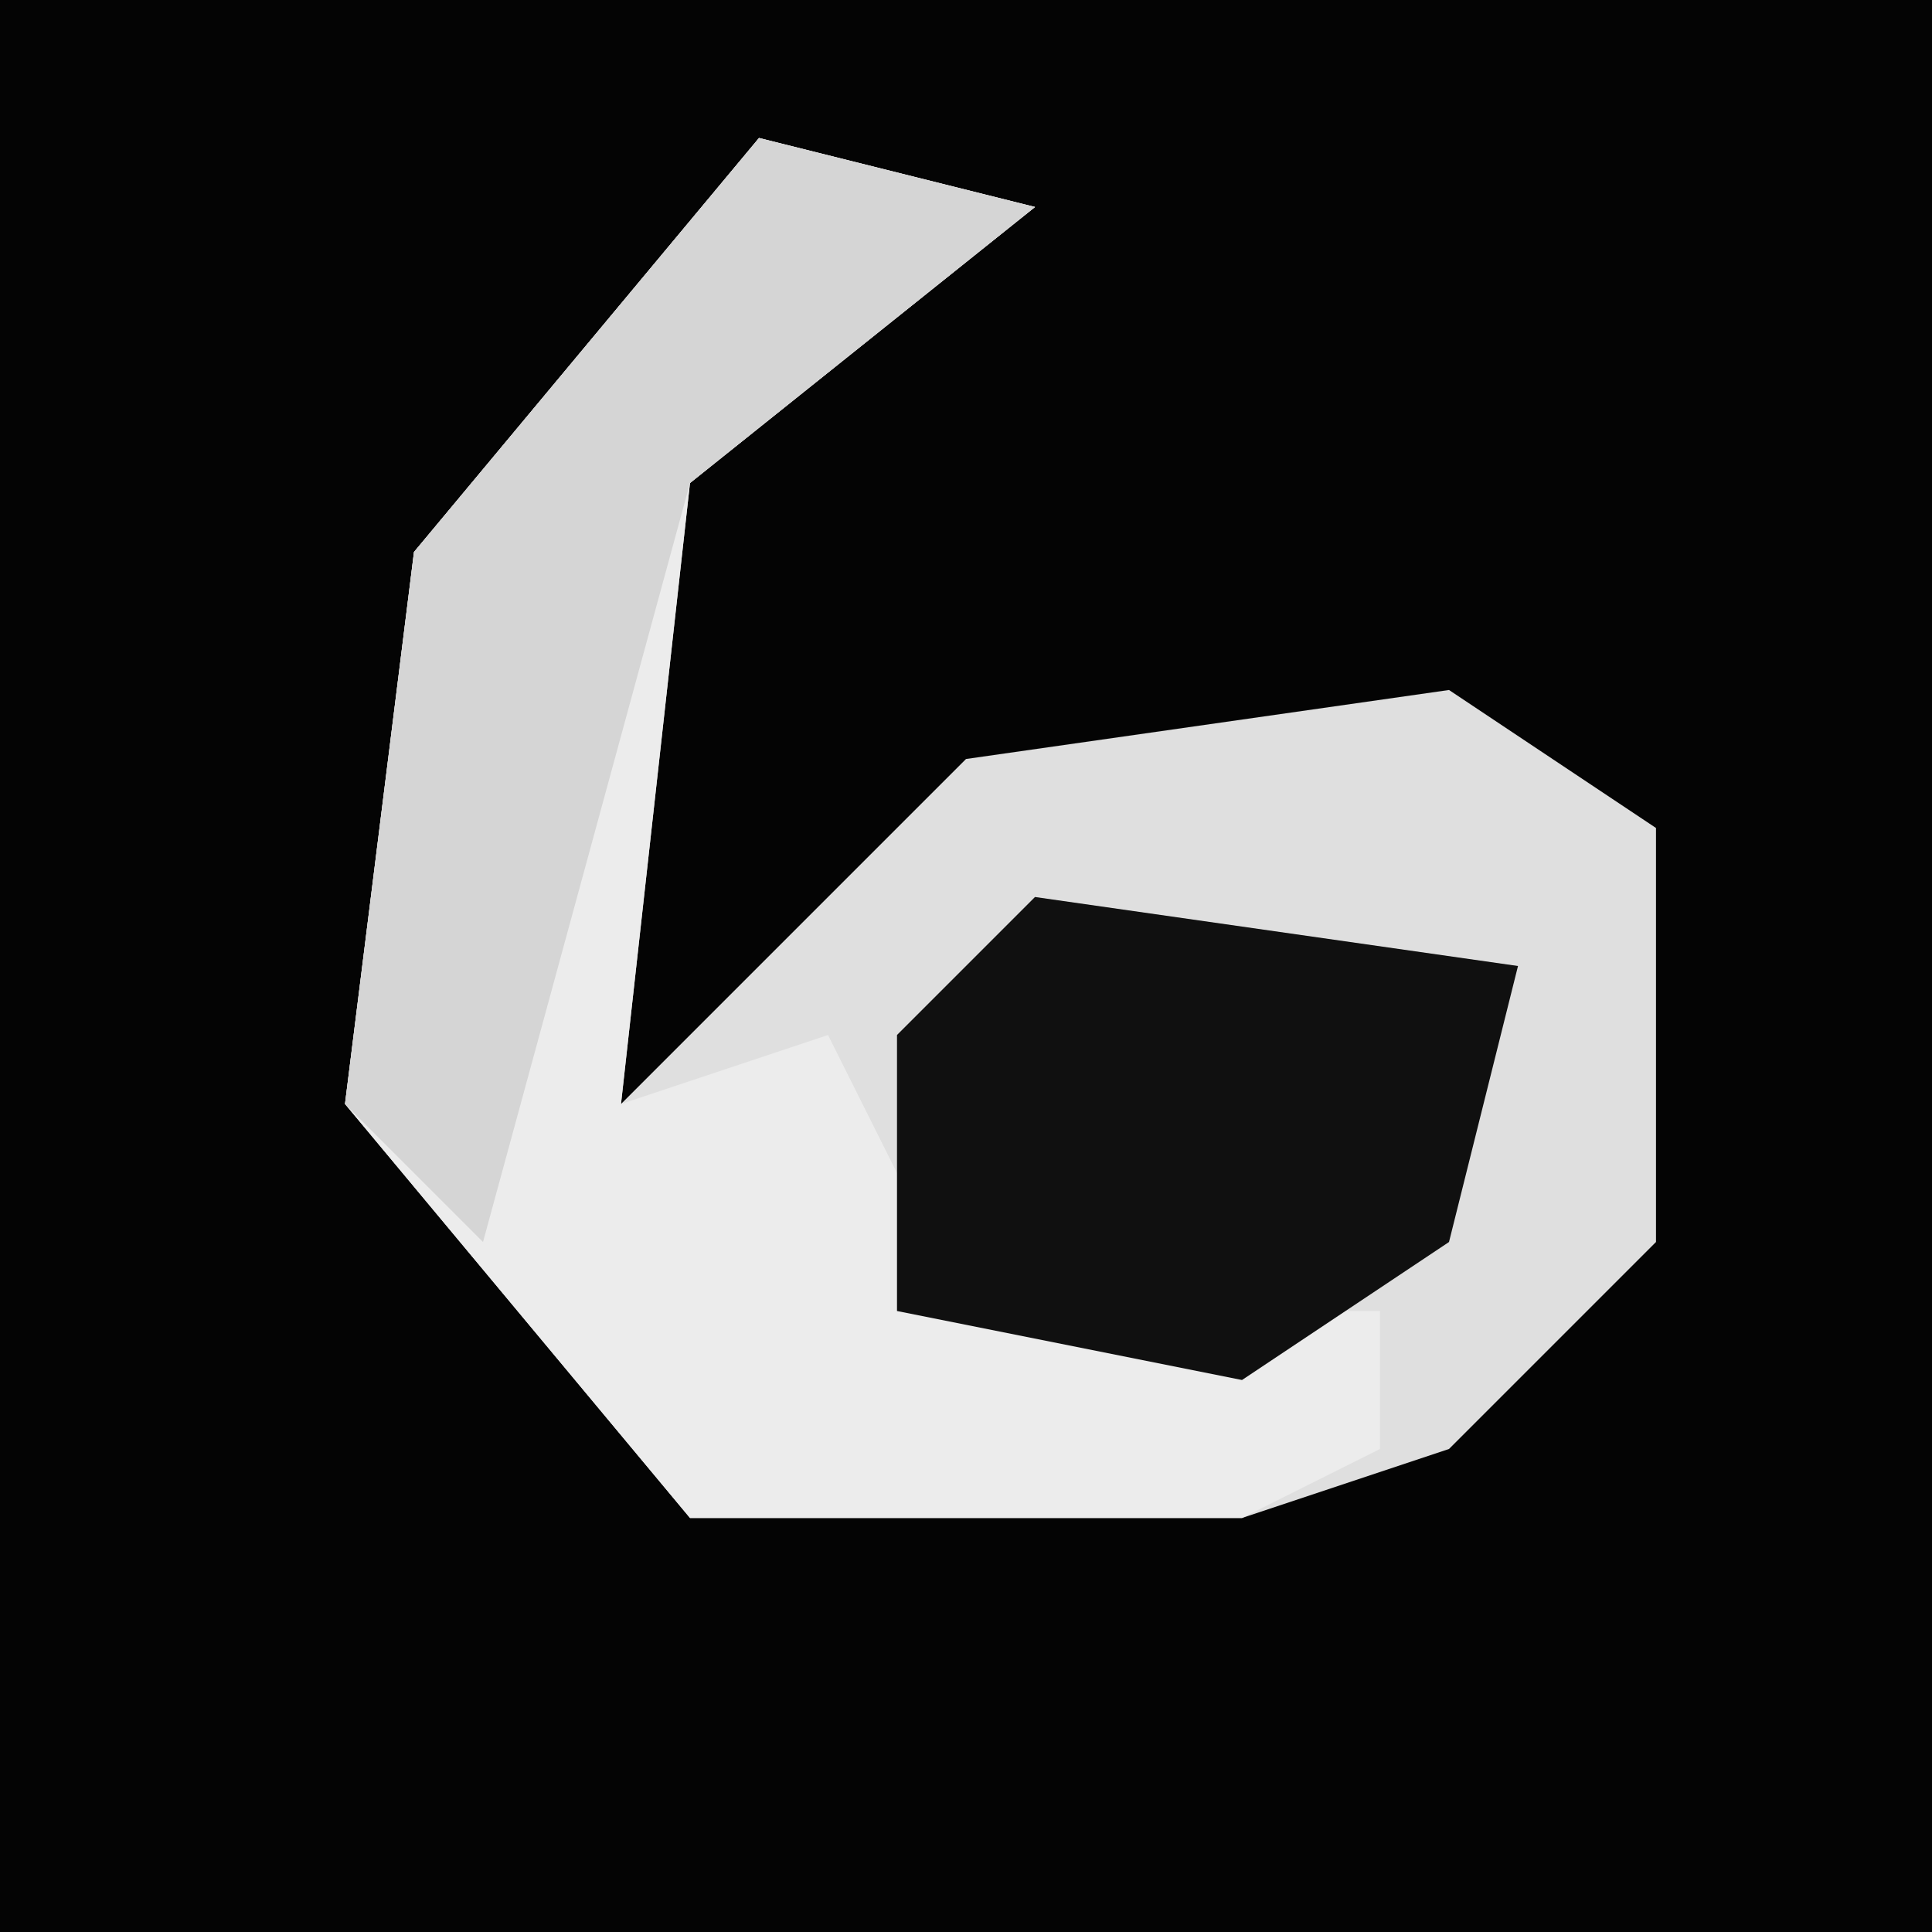 <?xml version="1.0" encoding="UTF-8"?>
<svg version="1.1" xmlns="http://www.w3.org/2000/svg" width="28" height="28">
<path d="M0,0 L28,0 L28,28 L0,28 Z " fill="#040404" transform="translate(0,0)"/>
<path d="M0,0 L4,1 L-1,5 L-2,14 L3,9 L10,8 L13,10 L13,16 L10,19 L7,20 L-1,20 L-6,14 L-5,6 Z " fill="#DFDFDF" transform="translate(11,2)"/>
<path d="M0,0 L4,1 L-1,5 L-2,14 L1,13 L3,17 L9,17 L9,19 L7,20 L-1,20 L-6,14 L-5,6 Z " fill="#ECECEC" transform="translate(11,2)"/>
<path d="M0,0 L7,1 L6,5 L3,7 L-2,6 L-2,2 Z " fill="#101010" transform="translate(15,13)"/>
<path d="M0,0 L4,1 L-1,5 L-4,16 L-6,14 L-5,6 Z " fill="#D5D5D5" transform="translate(11,2)"/>
</svg>
